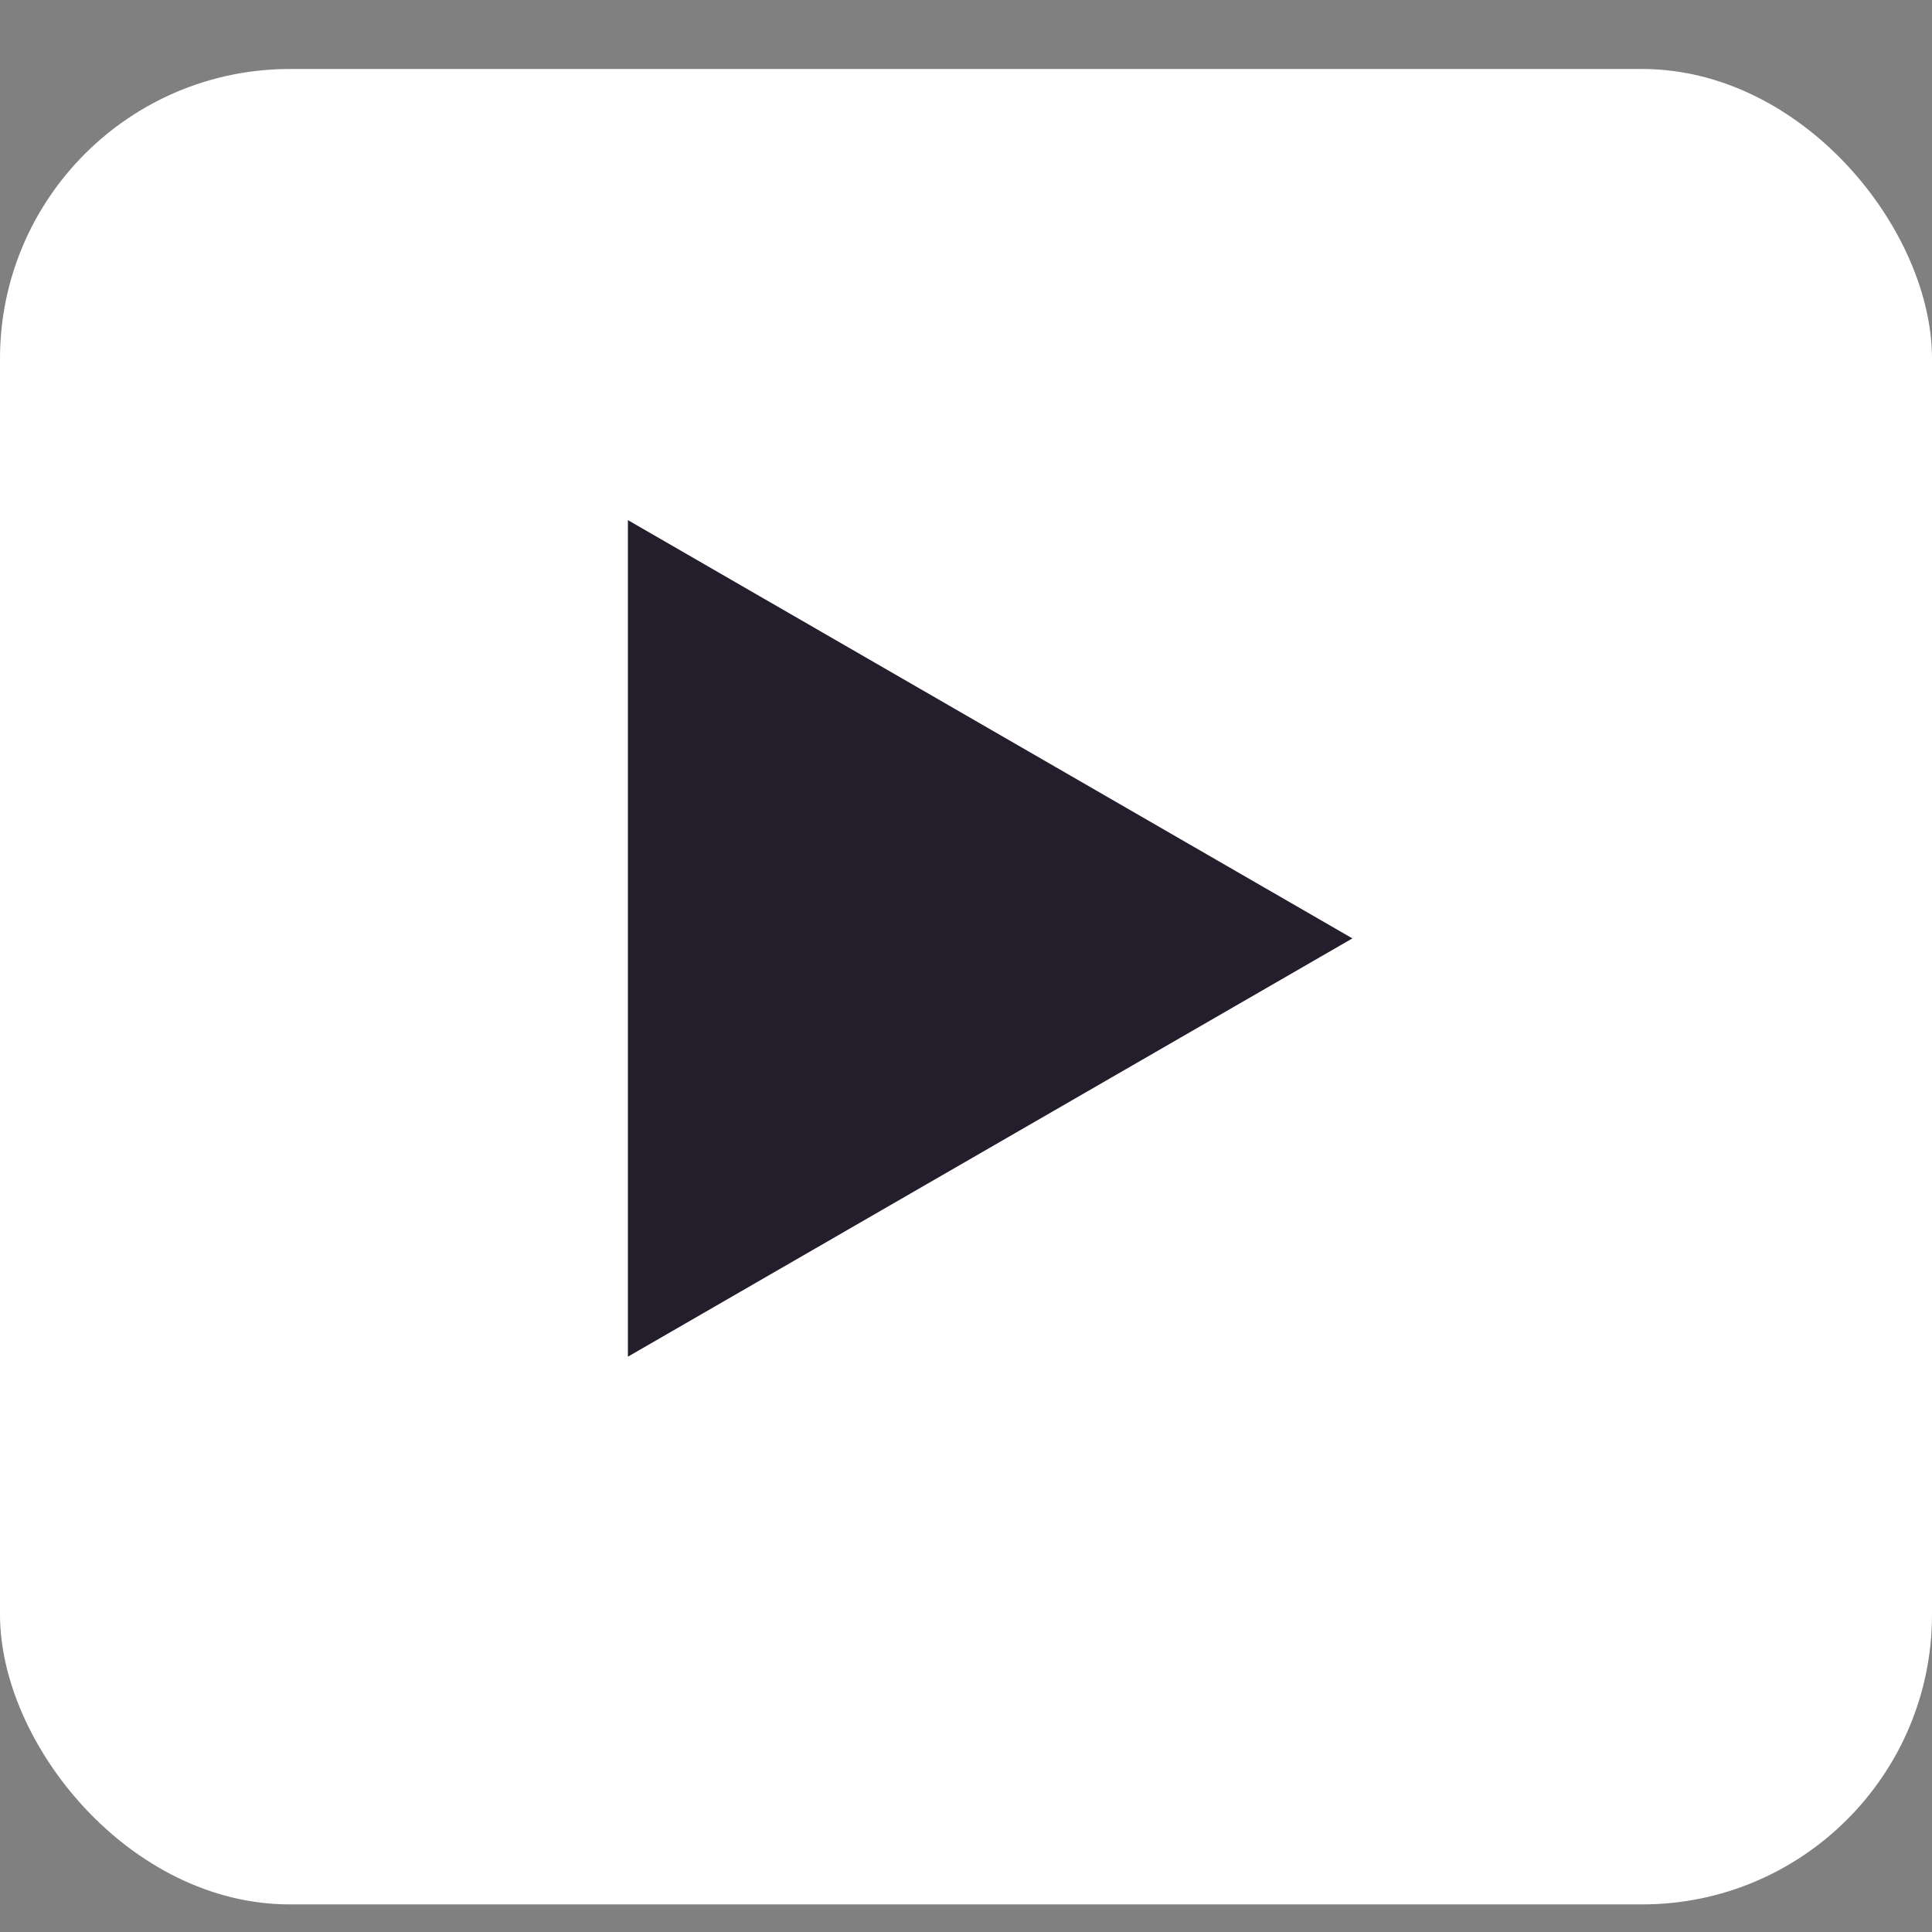 <svg xmlns="http://www.w3.org/2000/svg" width="14" height="14" viewBox="0 0 14 14" fill="none">
  <rect x="0" y="0" width="14" height="14" fill="#808080" stroke="none"/>
  <rect y="0.5" width="14" height="13.3" rx="2.1" fill="white"/>
  <path d="M9.8 6.8L4.55 9.831L4.55 3.769L9.8 6.8Z" fill="#231D2C"/>
</svg>